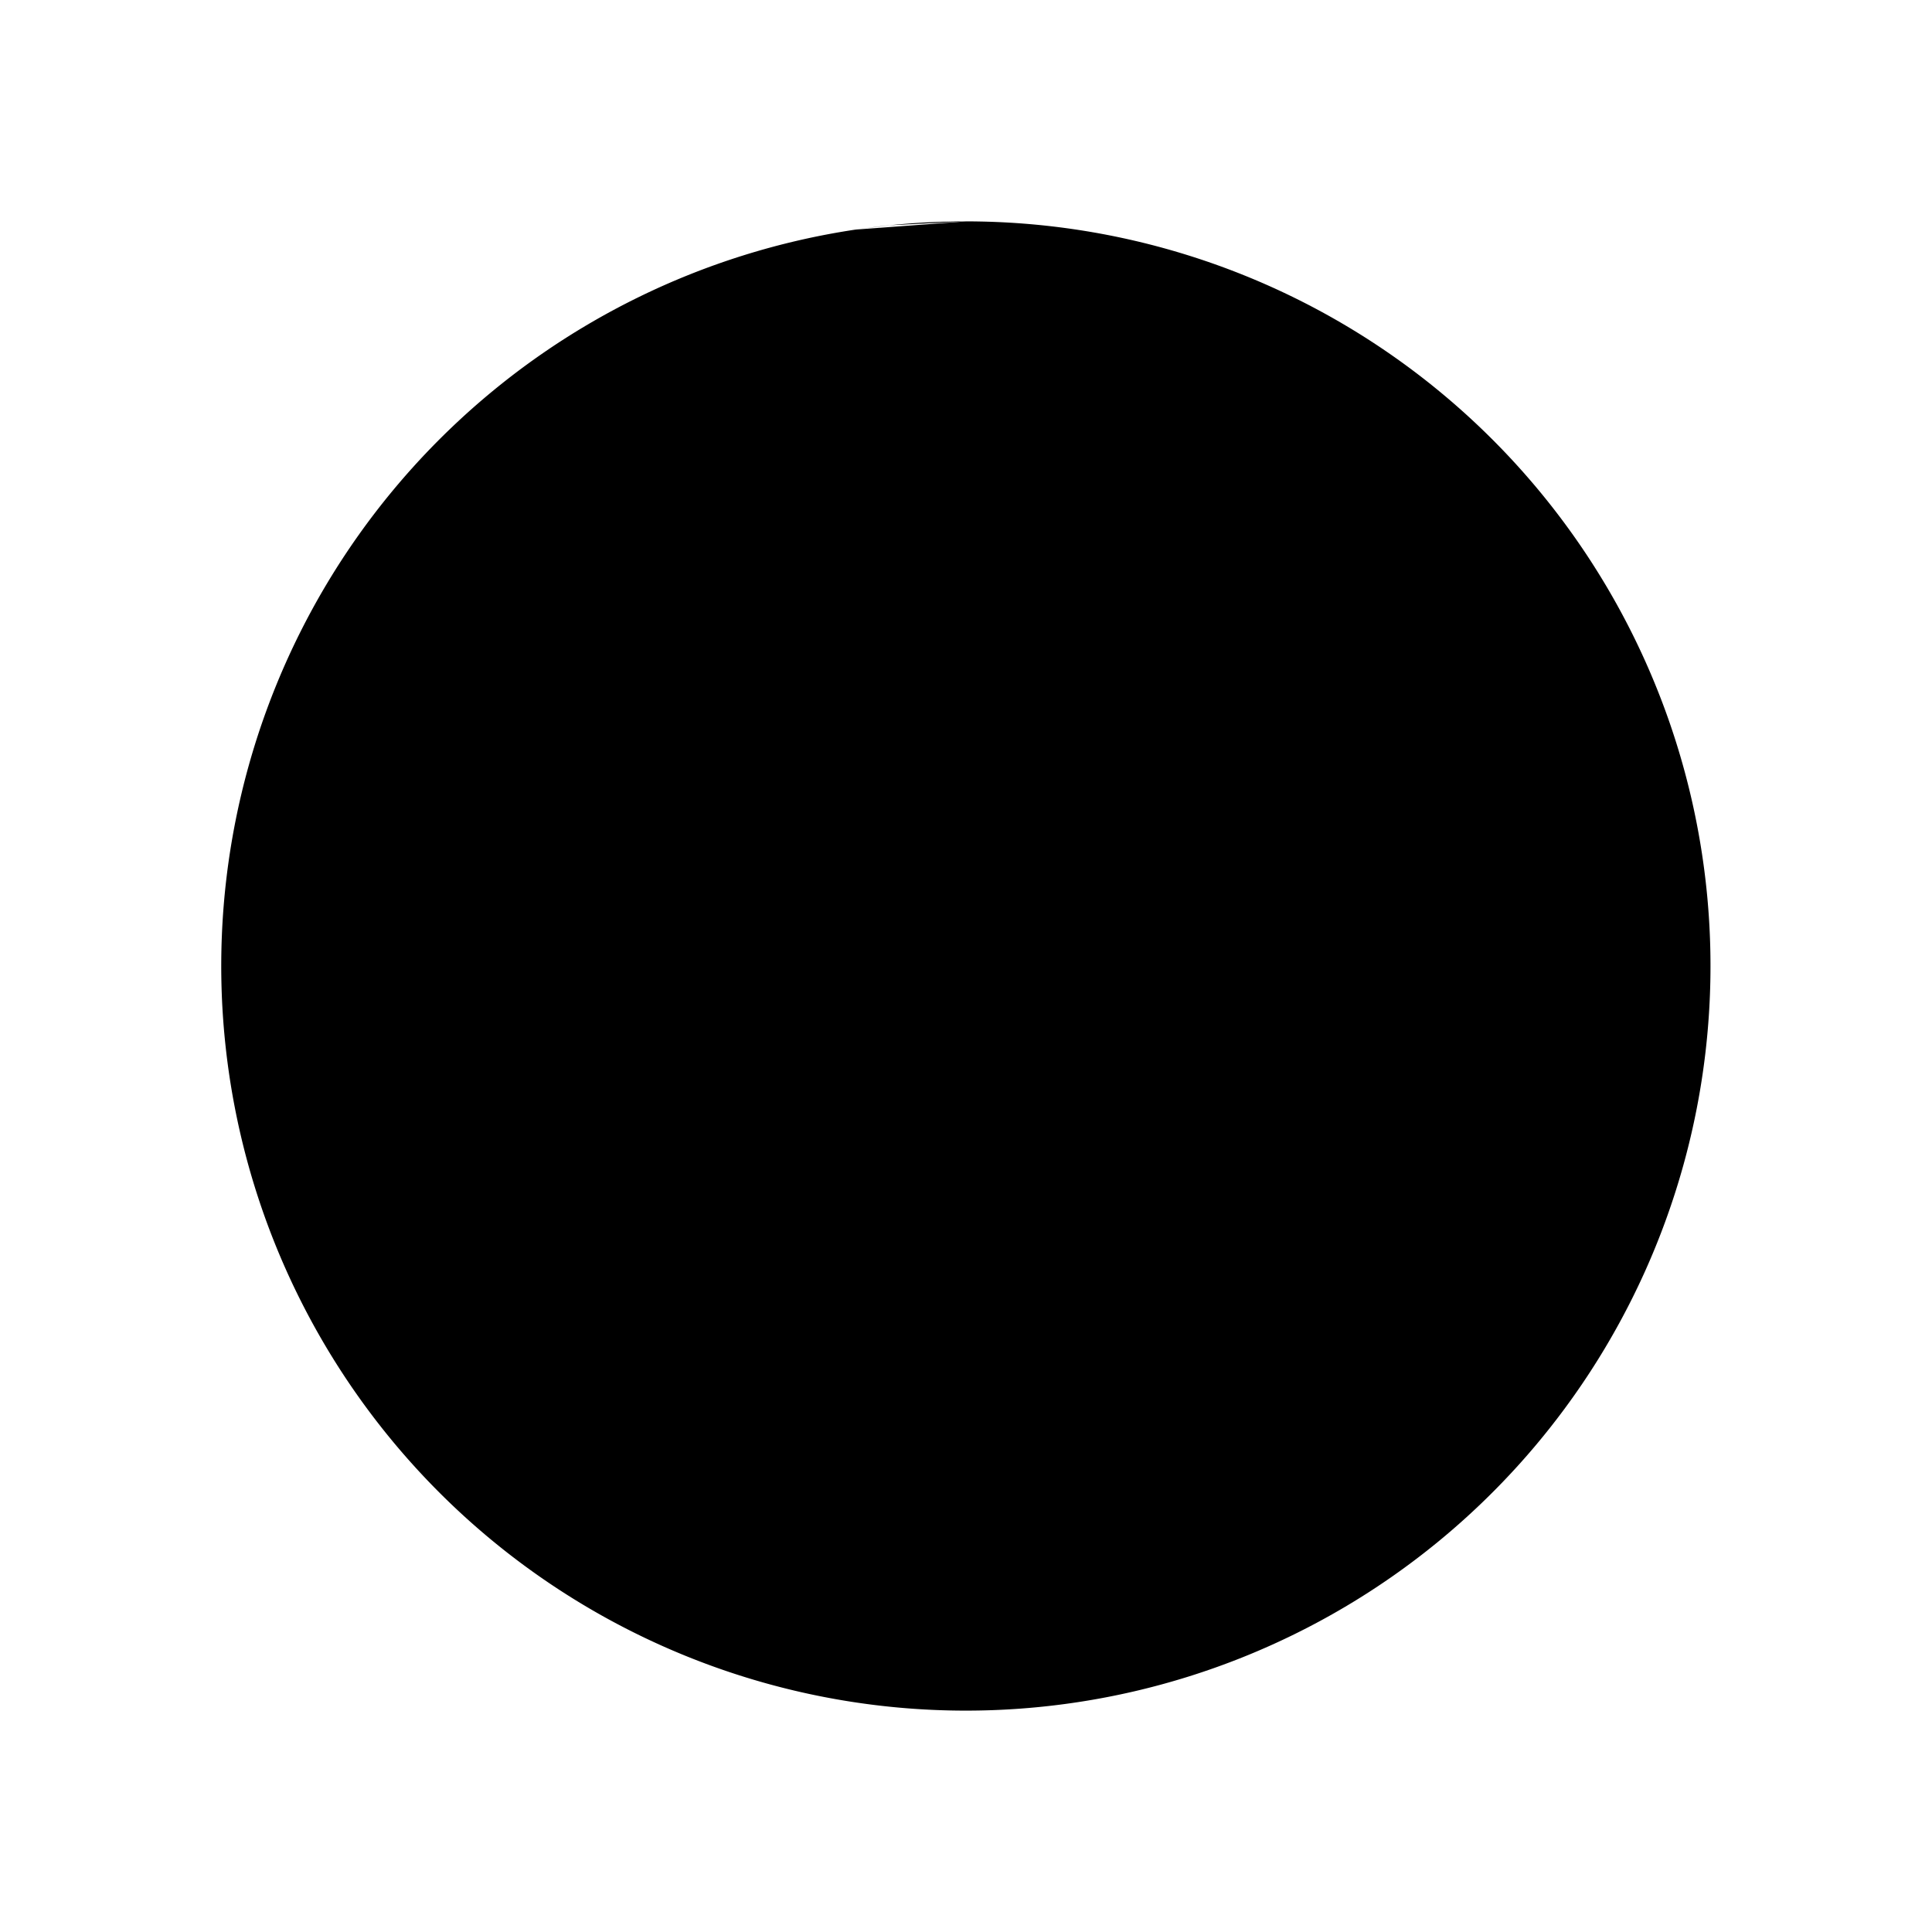<svg xmlns:ct="http://gionkunz.github.com/chartist-js/ct" width="48" height="48" class="ct-chart-donut" style="width: 48; height: 48;"><g class="ct-series add-front-end-stroke"><path d="M21.257,5.704A18.5,18.5,0,1,0,24,5.5" class="ct-slice-donut" ct:value="742" style="stroke-width: 9px;" stroke-dasharray="113.5px 113.5px" stroke-dashoffset="0px"></path></g><g class="ct-series add-design-stroke"><path d="M21.56,5.662A18.5,18.5,0,0,0,21.193,5.714" class="ct-slice-donut" ct:value="2" style="stroke-width: 9px" stroke-dasharray="0.371px 0.371px" stroke-dashoffset="0px"></path></g><g class="ct-series add-back-end-stroke"><path d="M22.168,5.591A18.5,18.5,0,0,0,21.496,5.67" class="ct-slice-donut" ct:value="4" style="stroke-width: 9px" stroke-dasharray="0.677px 0.677px" stroke-dashoffset="0px"></path></g><g class="ct-series add-mobile-stroke"><path d="M22.168,5.591A18.5,18.5,0,0,0,22.103,5.597" class="ct-slice-donut" ct:value="0" style="stroke-width: 9px" stroke-dasharray="0.065px 0.065px" stroke-dashoffset="0px"></path></g><g class="ct-series add-fundamentals-stroke"><path d="M24,5.5A18.5,18.5,0,0,0,22.103,5.597" class="ct-slice-donut" ct:value="12" style="stroke-width: 9px" stroke-dasharray="1.9px 1.9px" stroke-dashoffset="0px"></path></g><g class="ct-series add-data-stroke"><path d="M24,5.5A18.5,18.5,0,0,0,23.935,5.5" class="ct-slice-donut" ct:value="0" style="stroke-width: 9px" stroke-dasharray="0.065px 0.065px" stroke-dashoffset="0px"></path></g><g class="ct-series add-experimental-stroke"><path d="M24,5.5A18.5,18.5,0,0,0,23.935,5.5" class="ct-slice-donut" ct:value="0" style="stroke-width: 9px" stroke-dasharray="0.065px 0.065px" stroke-dashoffset="0px"></path></g><g class="ct-series add-ai-stroke"><path d="M24,5.5A18.5,18.5,0,0,0,23.935,5.5" class="ct-slice-donut" ct:value="0" style="stroke-width: 9px" stroke-dasharray="0.065px 0.065px" stroke-dashoffset="0px"></path></g></svg>
